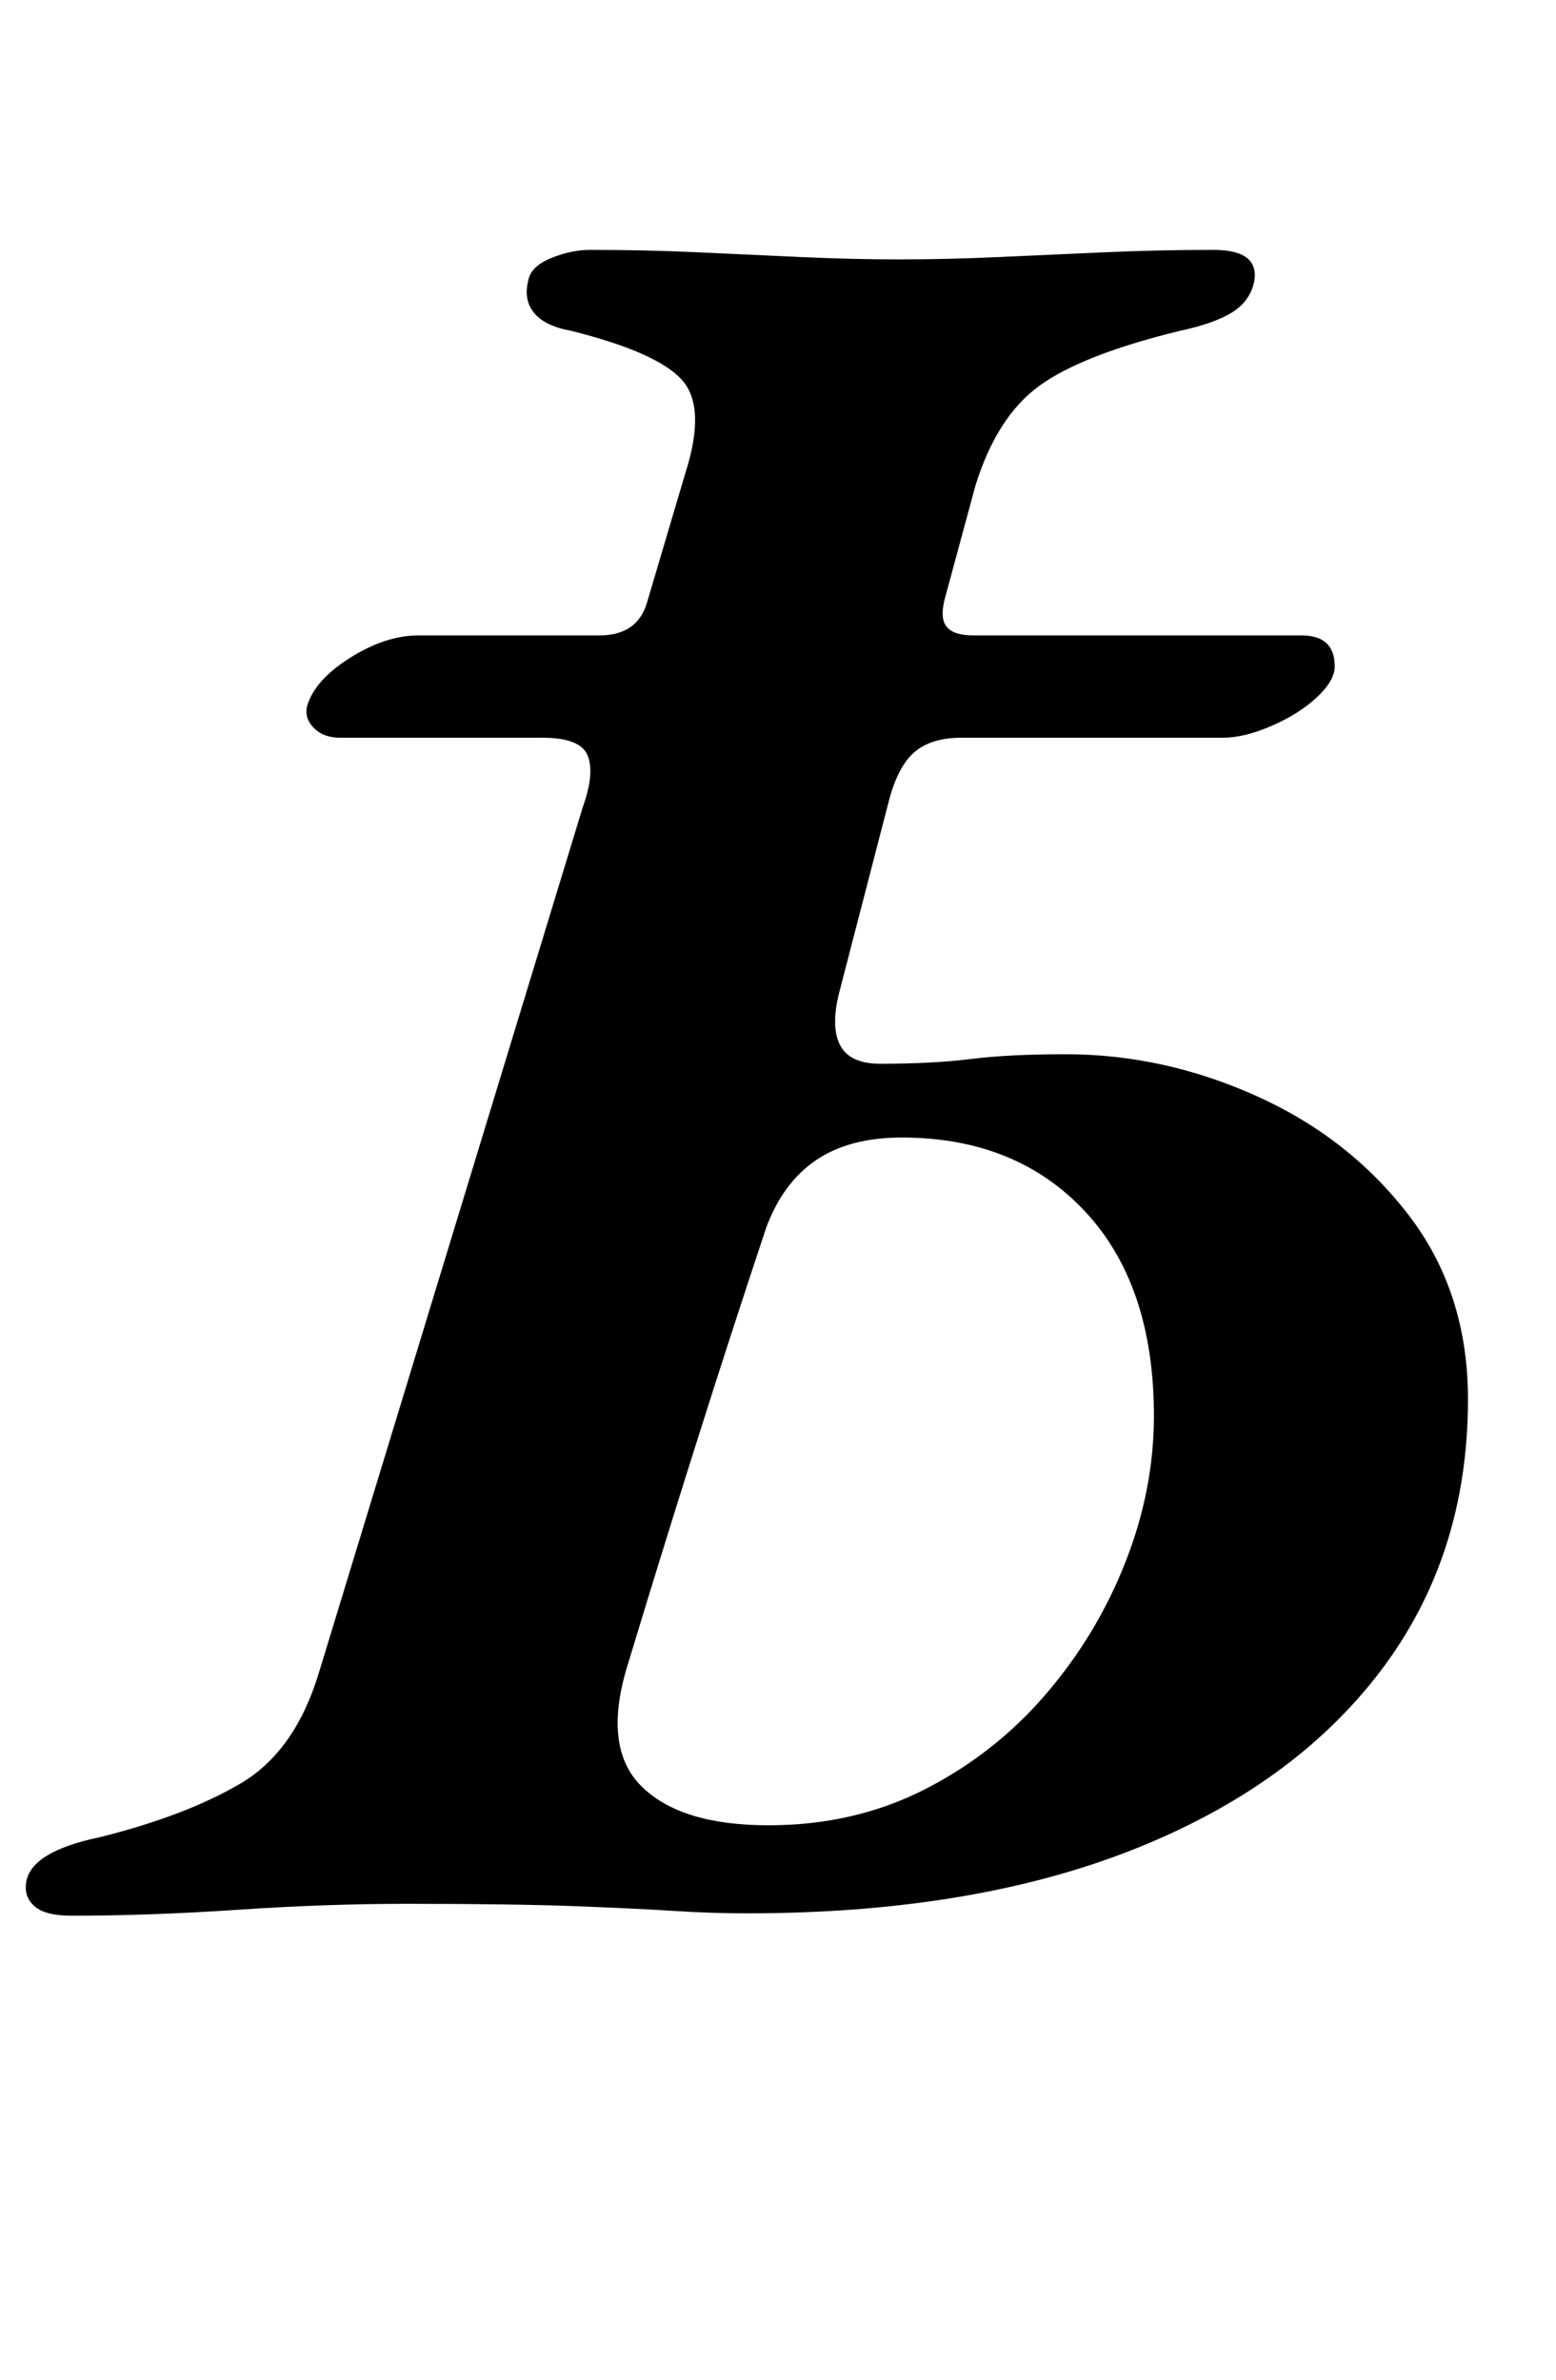 <?xml version="1.0" standalone="no"?>
<!DOCTYPE svg PUBLIC "-//W3C//DTD SVG 1.1//EN" "http://www.w3.org/Graphics/SVG/1.1/DTD/svg11.dtd" >
<svg xmlns="http://www.w3.org/2000/svg" xmlns:xlink="http://www.w3.org/1999/xlink" version="1.1" viewBox="-27 0 654 1000">
  <g transform="matrix(1 0 0 -1 0 800)">
   <path fill="currentColor"
d="M3 -5q-11 0 -15.5 4t-3.5 10q2 13 31 19q36 9 59 22.5t33 46.5l111 364q5 14 2 21.5t-19 7.5h-85q-7 0 -11 4t-3 9q3 11 18 20.5t29 9.5h76q16 0 20 14l16 54q9 28 -1.5 39.5t-46.5 20.5q-11 2 -15.5 7.5t-2.5 13.5q1 6 9.5 9.5t16.5 3.5q23 0 45 -1t43.5 -2t41.5 -1
t42 1t44.5 2t45.5 1q20 0 17 -14q-2 -8 -9.5 -12.5t-21.5 -7.5q-41 -10 -59 -23t-27 -42l-13 -48q-2 -8 1 -11.5t11 -3.5h138q14 0 14 -13q0 -6 -7.5 -13t-19 -12t-20.5 -5h-110q-12 0 -19 -5.5t-11 -19.5l-21 -81q-4 -15 0 -23t17 -8q22 0 38 2t40 2q41 0 80 -17.5t64 -50
t25 -77.5q0 -66 -37 -114.5t-104.5 -75t-161.5 -26.5q-15 0 -30.5 1t-41.5 2t-71 1q-34 0 -71 -2.5t-70 -2.5zM296 33q36 0 65.5 15t51 40t33.5 55.5t12 61.5q0 55 -29 86t-77 31q-22 0 -36 -9.5t-21 -28.5q-15 -45 -30 -92.5t-28 -90.5q-11 -35 5.5 -51.5t53.5 -16.5z" />
  </g>

</svg>
